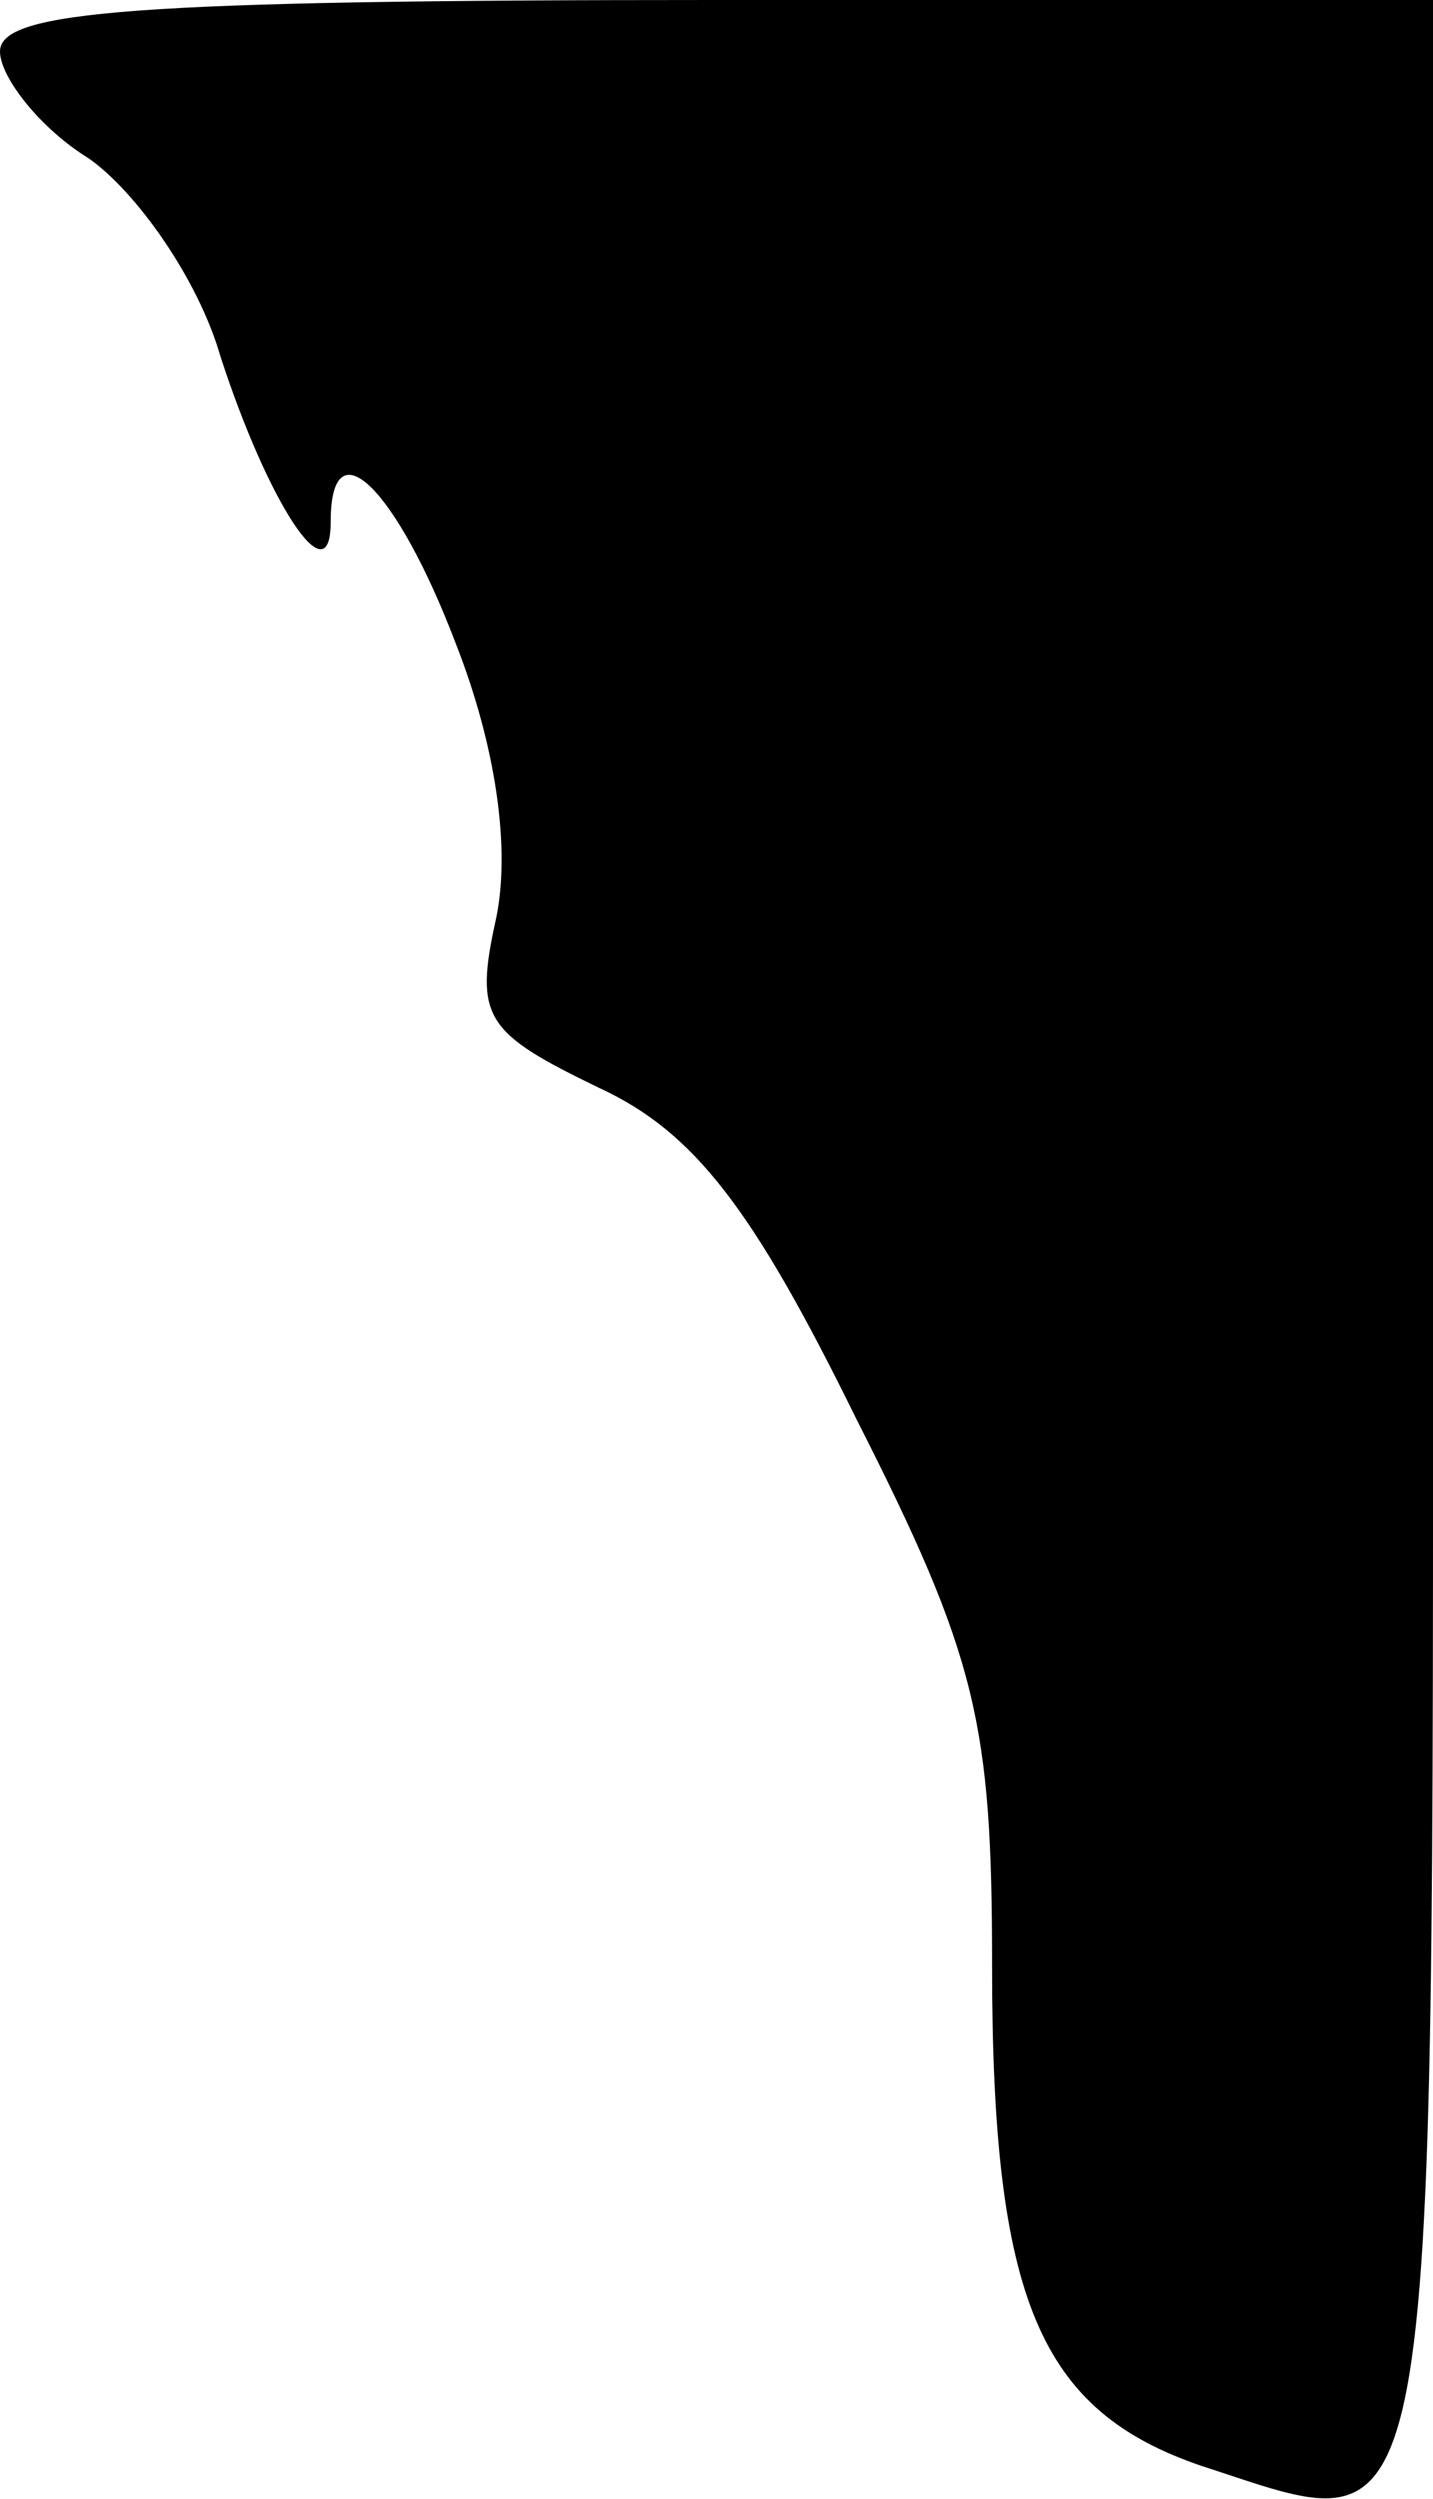 <?xml version="1.0" standalone="no"?>
<!DOCTYPE svg PUBLIC "-//W3C//DTD SVG 20010904//EN"
 "http://www.w3.org/TR/2001/REC-SVG-20010904/DTD/svg10.dtd">
<svg version="1.0" xmlns="http://www.w3.org/2000/svg"
 width="39pt" height="68pt" viewBox="0 0 39 68"
 preserveAspectRatio="xMidYMid meet">
<g transform="translate(0,68) scale(0.1,-0.1)"
fill="#000000" stroke="none">
<path fill="#000000" stroke="none" d="M0 666 c0 -7 11 -21 24 -29 13 -9 30
-33 36 -54 13 -40 30 -66 30 -45 0 27 18 9 34 -33 11 -28 15 -56 11 -75 -6
-27 -3 -31 28 -46 26 -12 42 -33 70 -90 33 -65 37 -83 37 -149 0 -91 13 -121
57 -136 65 -21 63 -35 63 336 l0 335 -195 0 c-159 0 -195 -3 -195 -14z"/>
</g>
</svg>
